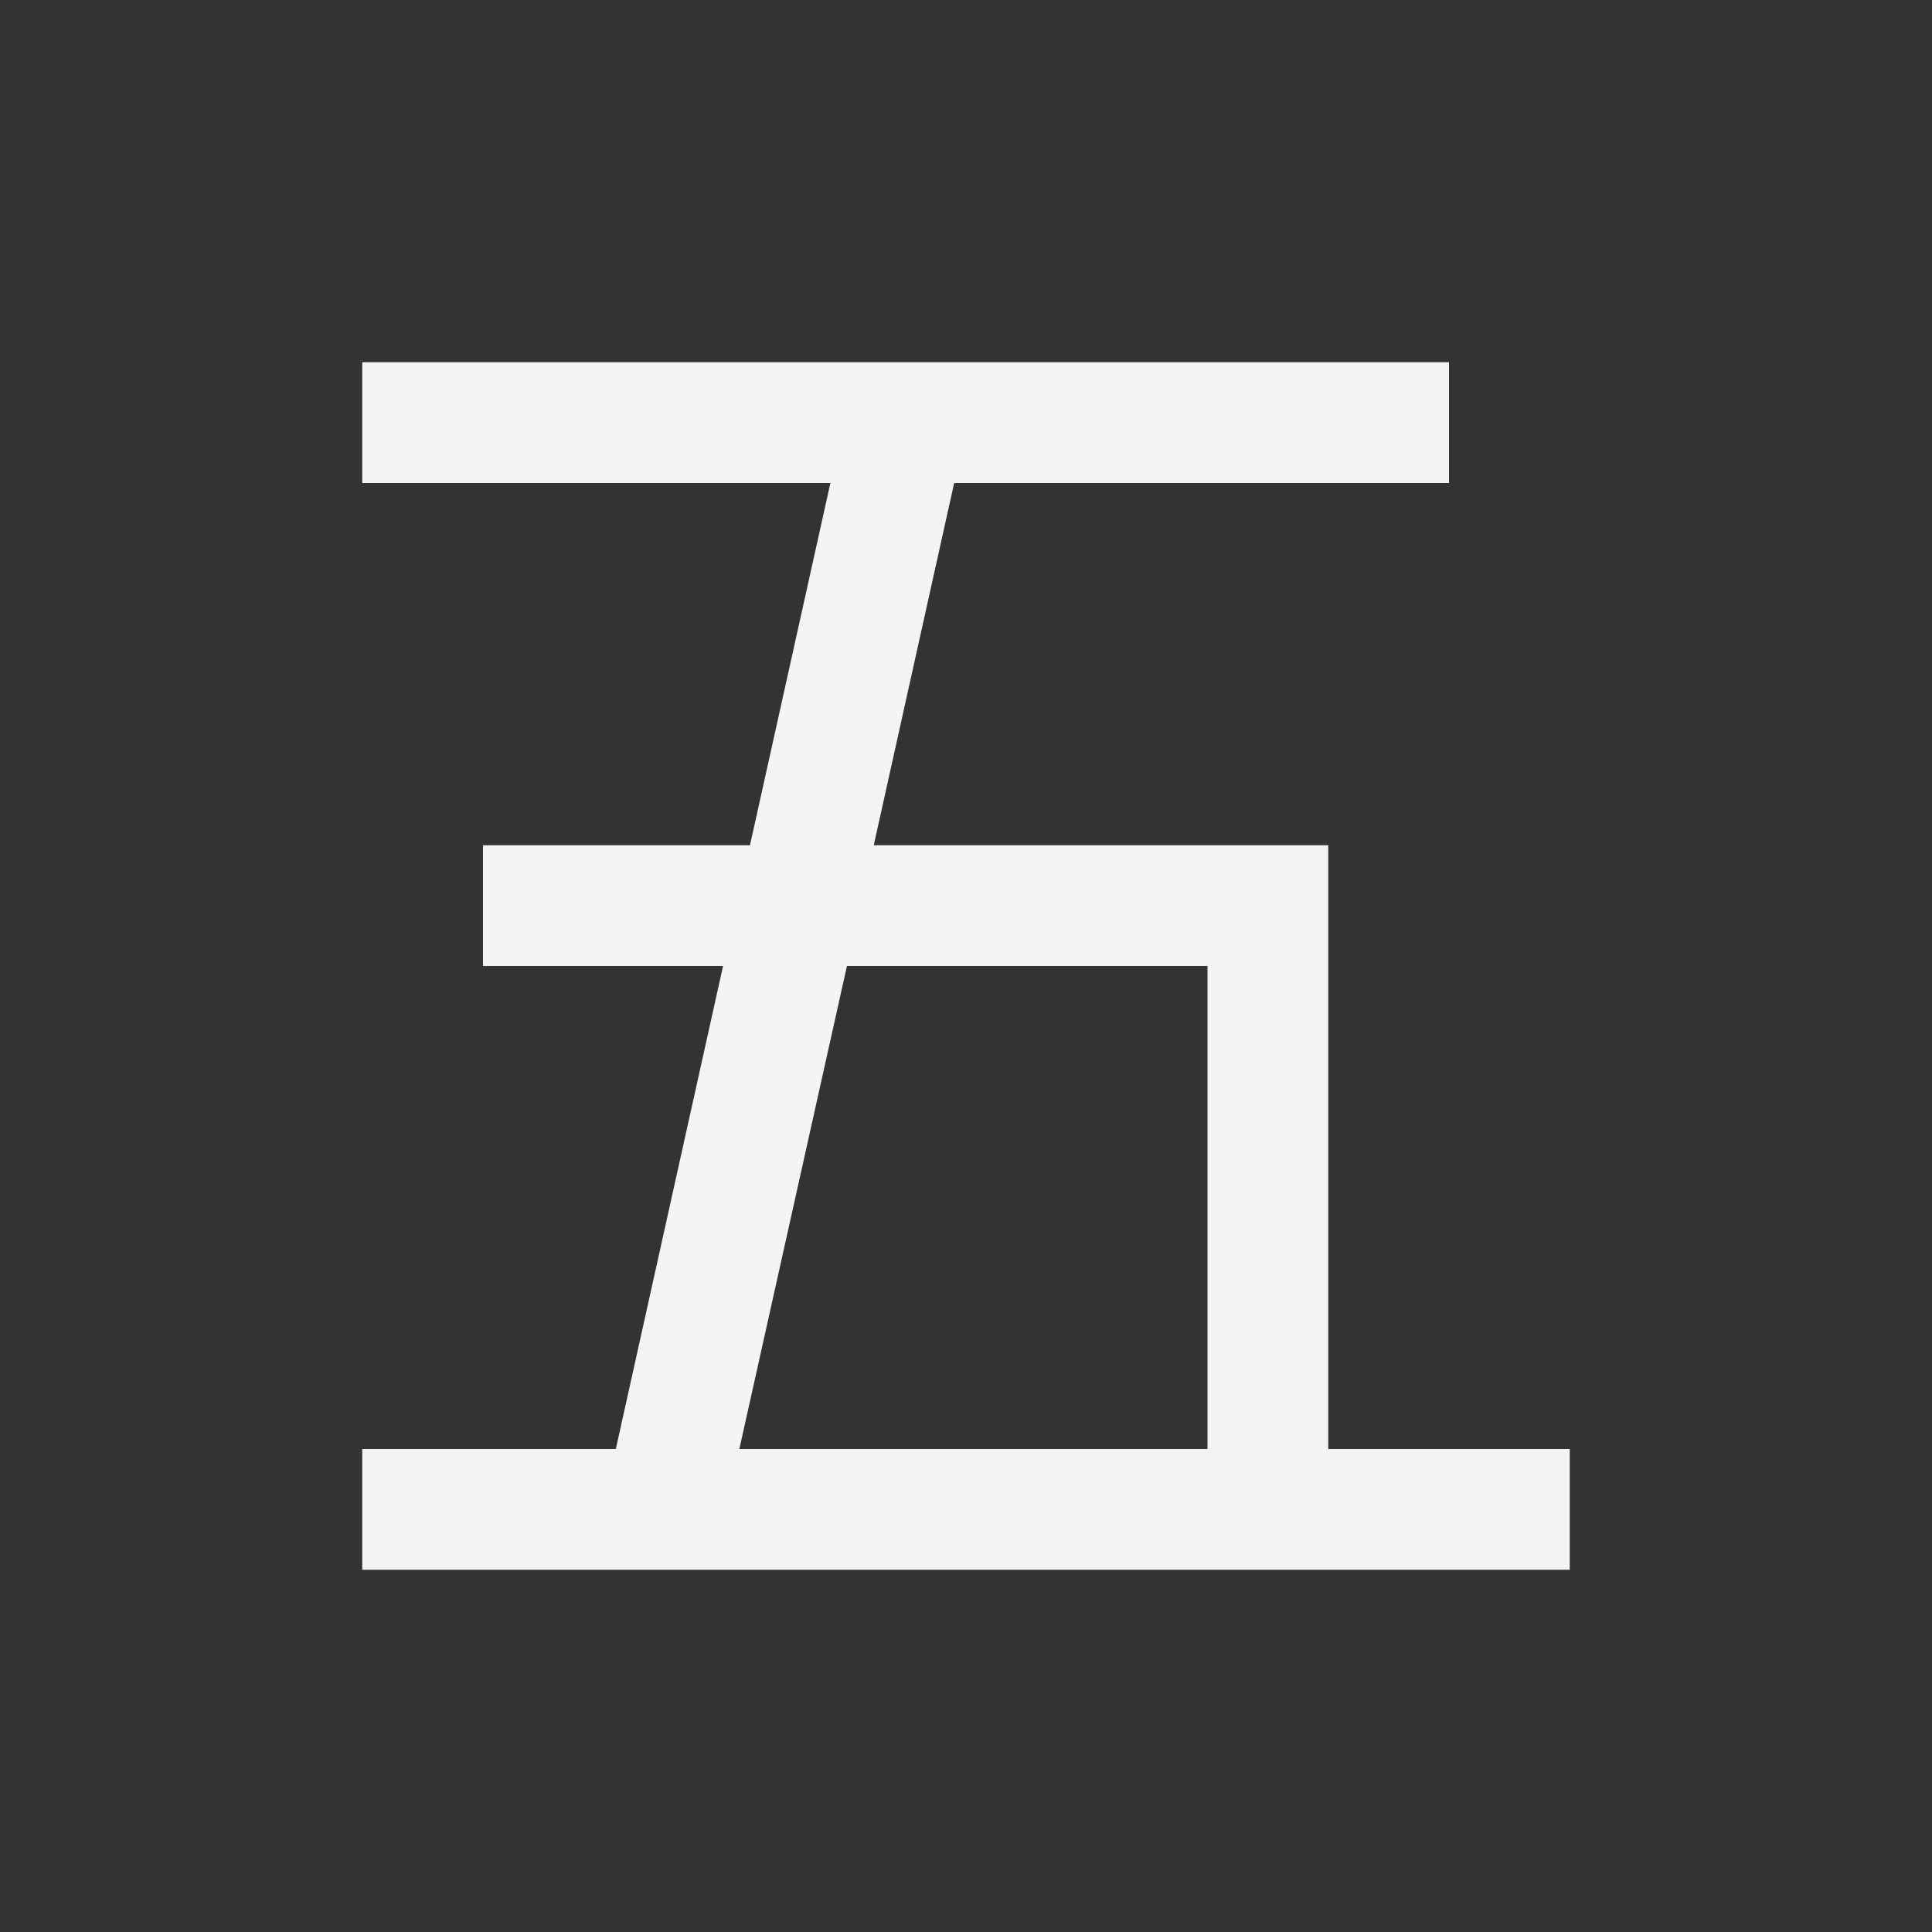 <svg xmlns="http://www.w3.org/2000/svg" style="fill-rule:evenodd;clip-rule:evenodd;stroke-linejoin:round;stroke-miterlimit:2" width="100%" height="100%" viewBox="0 0 16 16" xml:space="preserve">
 <rect x="0" y="0" width="16" height="16" fill="#333333" stroke="none"/>
 <defs>
  <style id="current-color-scheme" type="text/css">
   .ColorScheme-Text { color:#f4f4f7; } .ColorScheme-Highlight { color:#4285f4; } .ColorScheme-NeutralText { color:#ff9800; } .ColorScheme-PositiveText { color:#4caf50; } .ColorScheme-NegativeText { color:#f44336; }
  </style>
 </defs>
 <path style="fill:currentColor;" class="ColorScheme-Text" d="M3,3l9,0l0,1l-4.098,0l-0.666,3l3.764,0l0,5l2,0l0,1l-10,0l0,-1l2.1,0l0.888,-4l-1.988,0l0,-1l2.211,0l0.666,-3l-3.877,0l0,-1Zm4.014,5l-0.891,4l3.877,0l0,-4l-2.986,0Z"/>
</svg>
